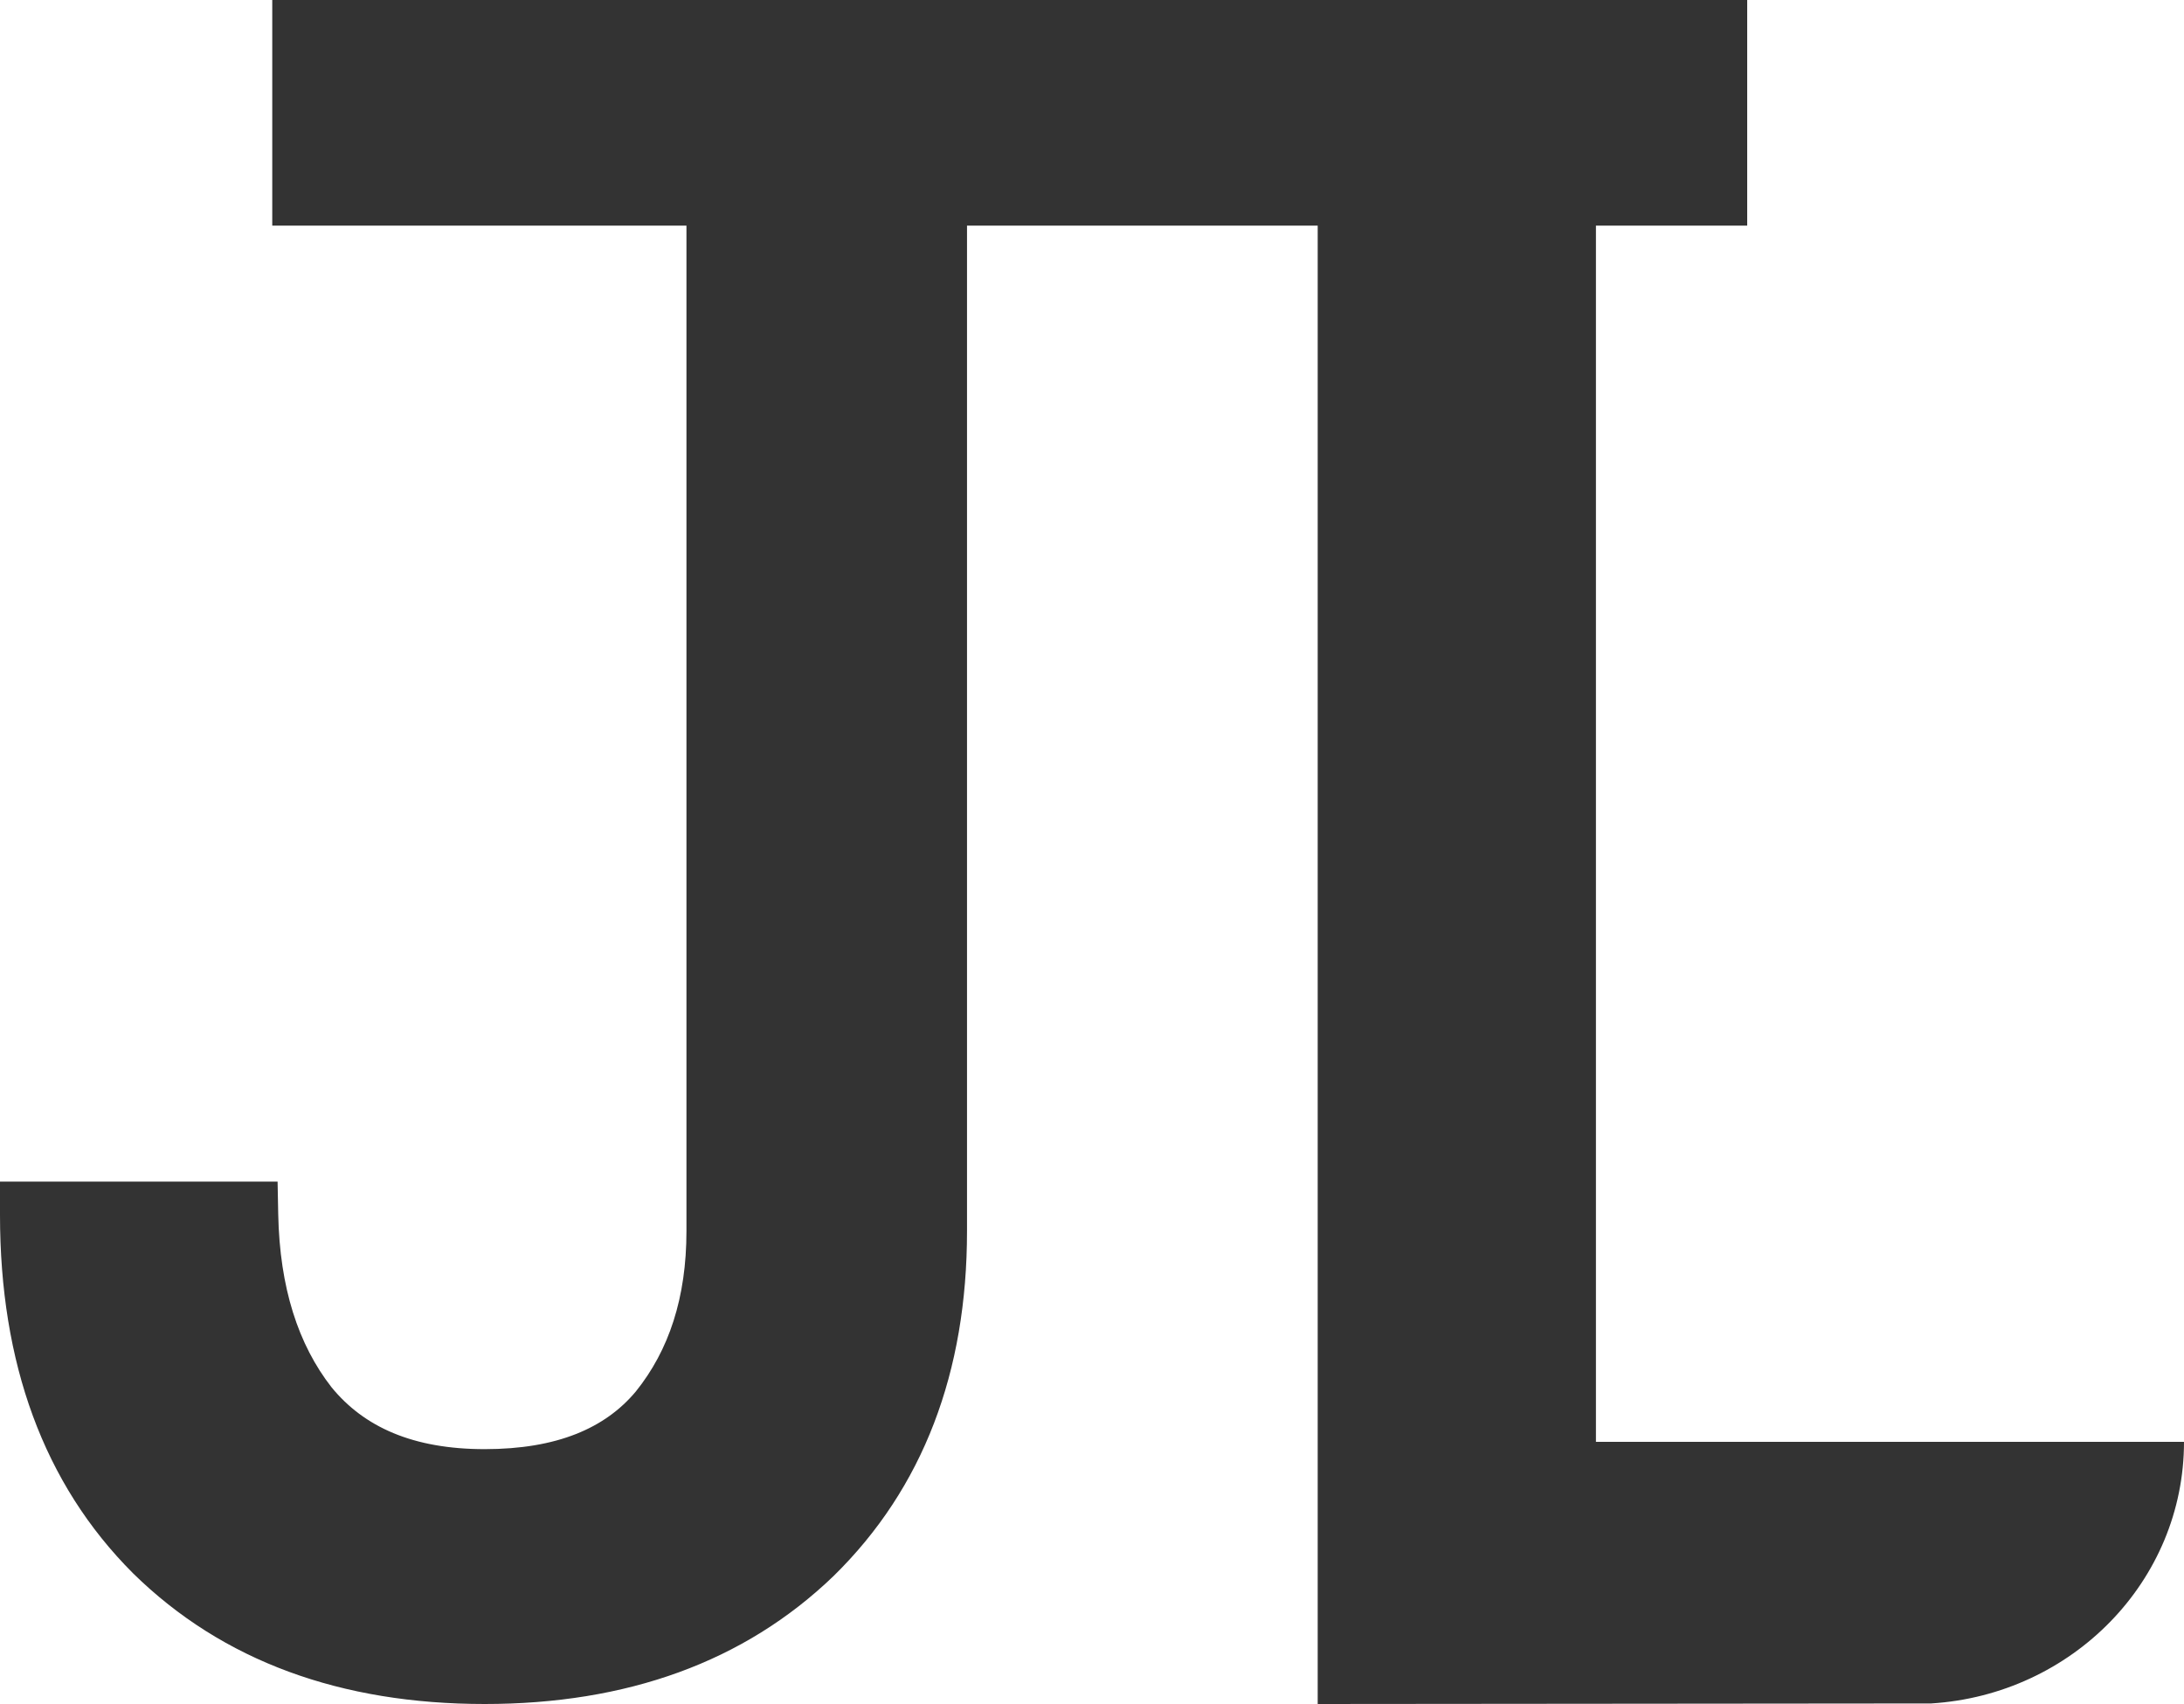 <svg width="100" height="78" viewBox="0 0 100 78" fill="none" xmlns="http://www.w3.org/2000/svg">
<path d="M38.164 72.145C34.065 76.087 28.688 78 22.192 78C15.622 78 10.204 76.049 6.103 72.028L6.093 72.018C1.984 67.911 0 62.381 0 55.61V54.089H12.71L12.739 55.58C12.806 58.95 13.658 61.549 15.178 63.499C16.669 65.325 18.915 66.334 22.192 66.334C25.505 66.334 27.709 65.373 29.112 63.696C30.627 61.814 31.431 59.404 31.431 56.355V10.328H12.466V0H80V10.328H73.074V66L100 66C100 72.366 94.885 77.573 88.421 77.975L60.334 78V10.328H44.277V56.355C44.277 62.798 42.277 68.112 38.174 72.135L38.164 72.145Z" fill="#333333"/>
</svg>
